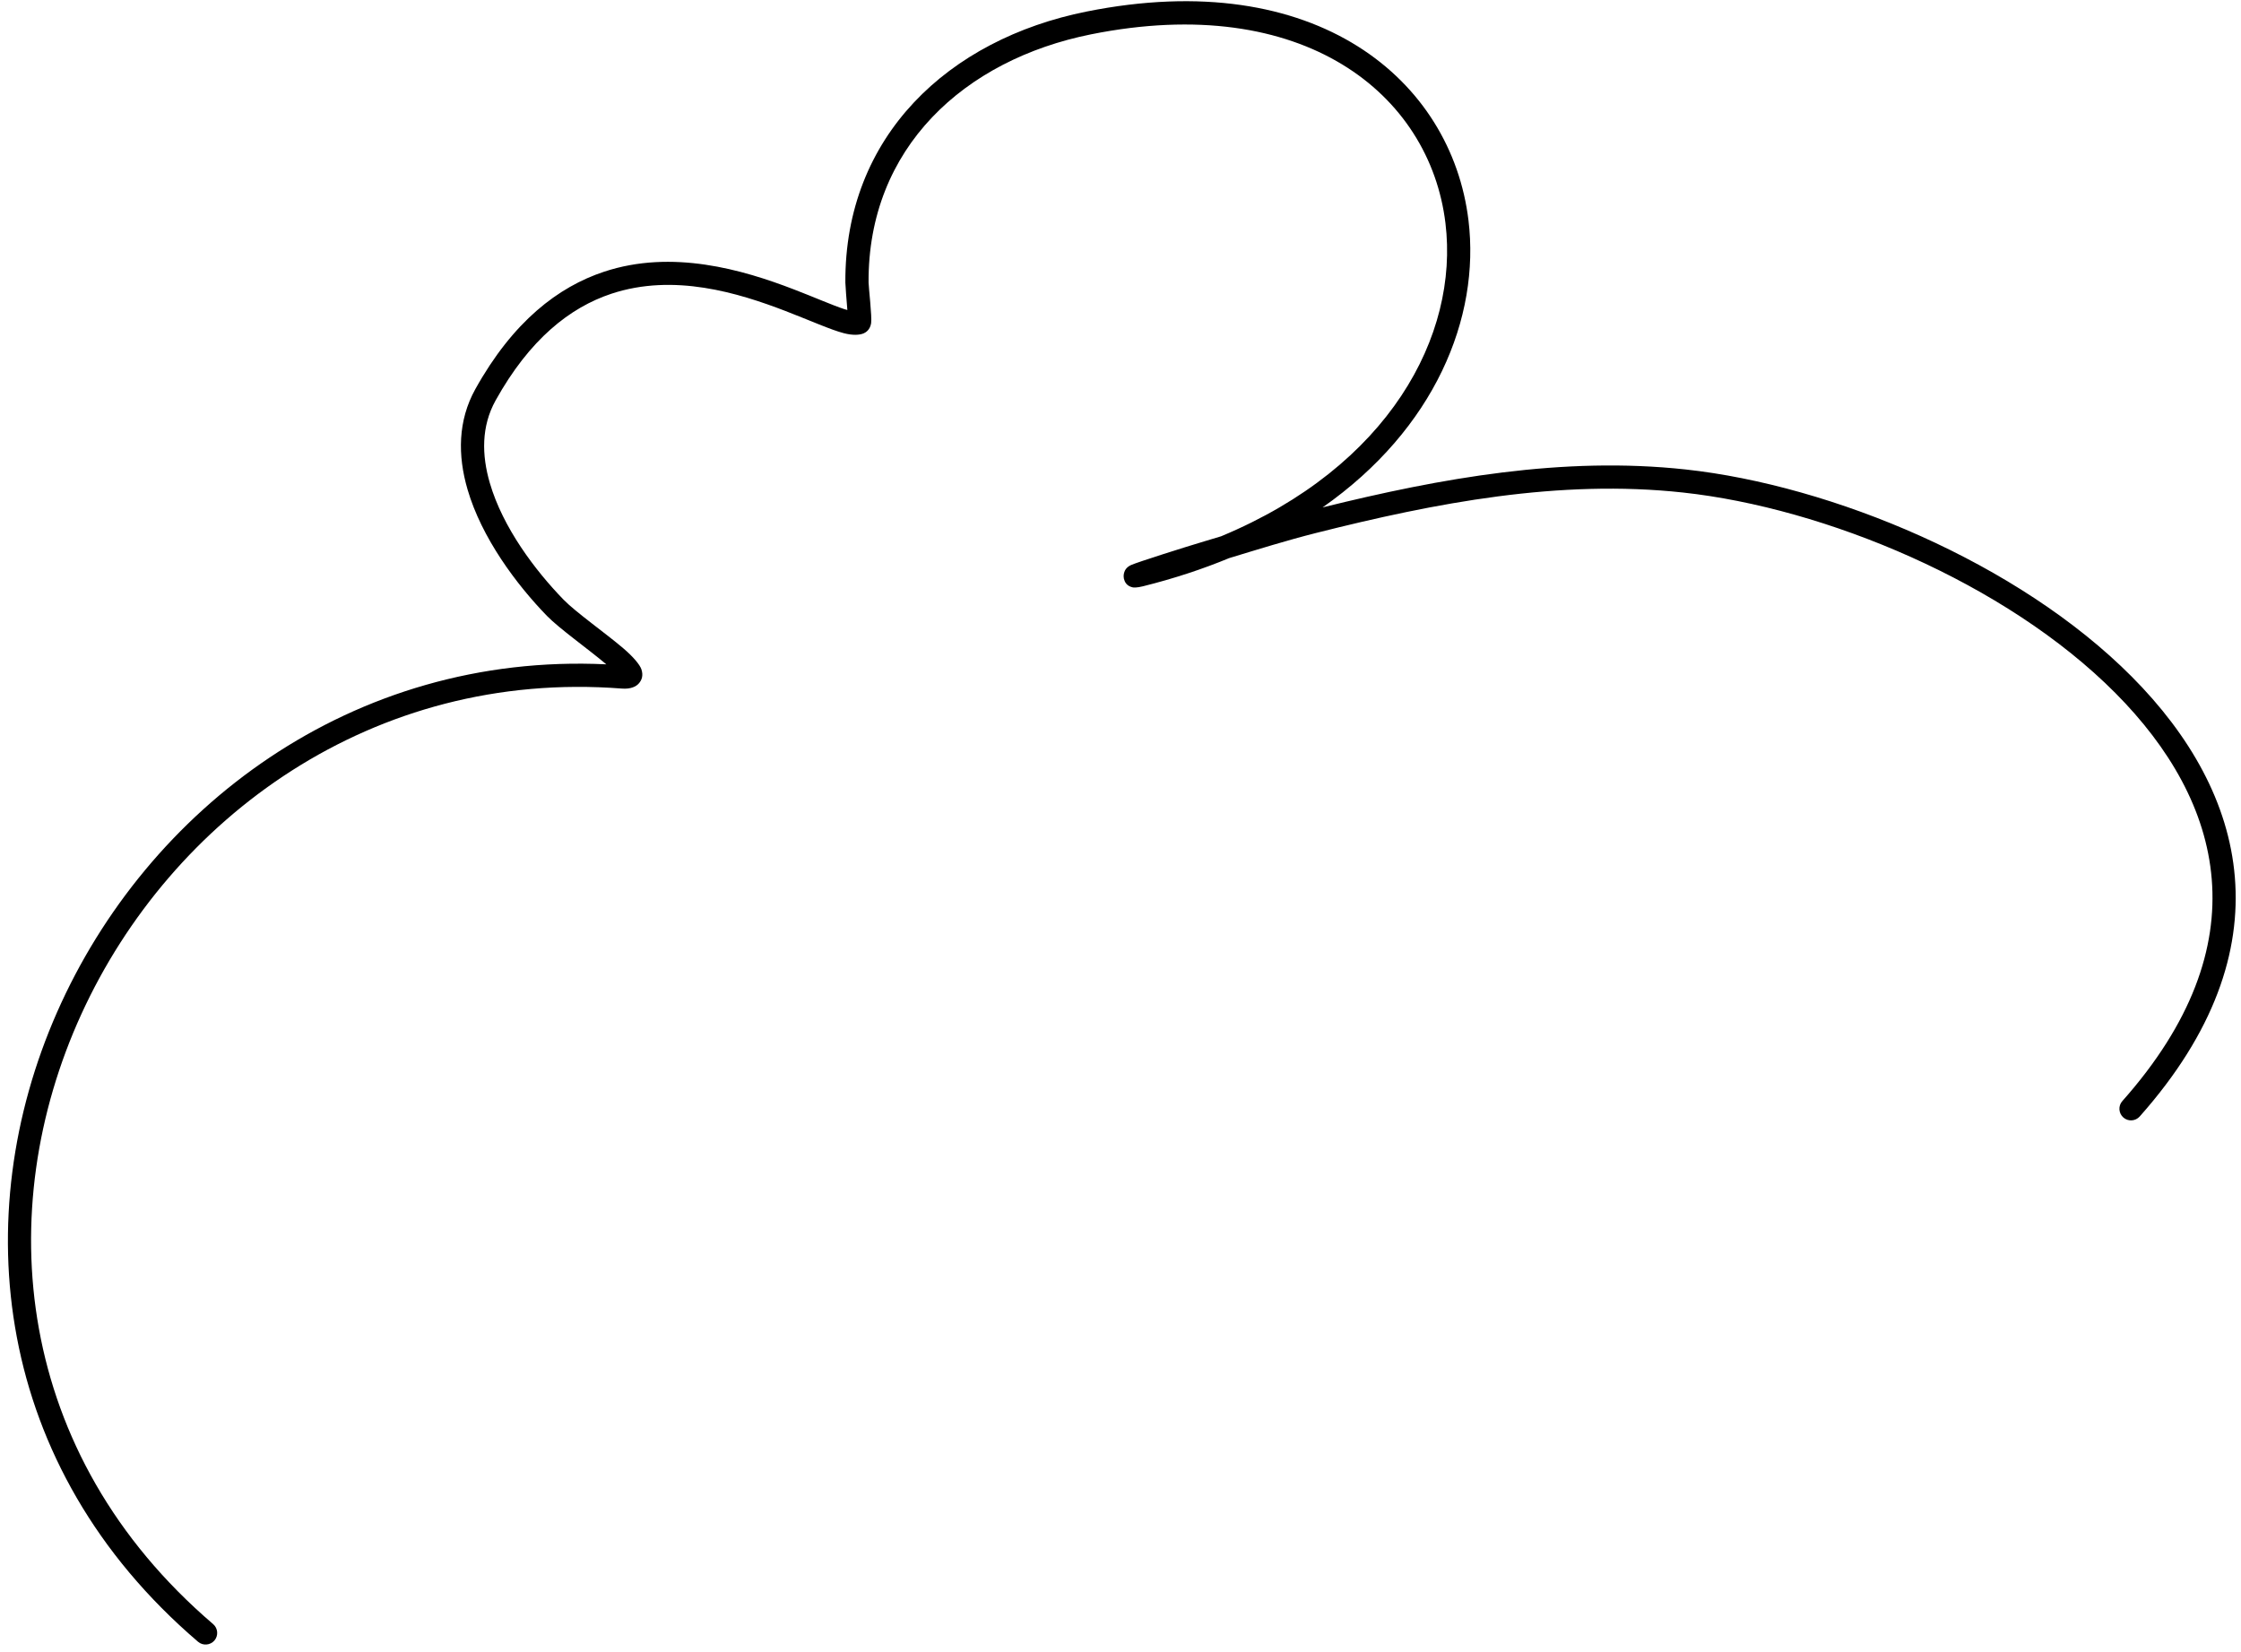 <svg width="255" height="188" viewBox="0 0 255 188" fill="none" xmlns="http://www.w3.org/2000/svg">
<path fill-rule="evenodd" clip-rule="evenodd" d="M96.419 35.274C96.308 35.247 96.197 35.216 96.091 35.184C94.665 34.714 92.678 33.831 90.311 32.923C84.494 30.683 76.495 28.347 68.734 30.92C63.519 32.648 58.378 36.568 54.083 44.287C52.096 47.87 52.069 51.827 53.2 55.694C54.801 61.194 58.753 66.499 62.24 70.087C63.64 71.524 66.9 73.833 68.993 75.597C11.017 72.829 -24.208 146.845 22.535 186.82C23.09 187.295 23.924 187.227 24.4 186.677C24.87 186.122 24.807 185.288 24.252 184.812C-21.064 146.052 14.081 73.954 70.778 78.355C71.814 78.434 72.379 78.096 72.649 77.816C73.04 77.404 73.219 76.86 72.982 76.157C72.802 75.634 72.062 74.741 70.926 73.774C68.892 72.036 65.548 69.696 64.132 68.243C60.909 64.93 57.216 60.043 55.736 54.96C54.806 51.774 54.759 48.514 56.391 45.571C60.269 38.597 64.856 34.989 69.568 33.425C76.696 31.063 84.024 33.335 89.366 35.385C92.213 36.484 94.533 37.53 96.023 37.916C97.021 38.174 97.782 38.137 98.268 37.937C98.516 37.831 99.008 37.535 99.124 36.774C99.235 36.035 98.839 32.701 98.834 32.141C98.744 16.824 109.728 6.801 124.152 3.906C148.324 -0.945 162.695 10.706 164.475 25.388C166.034 38.227 158.014 53.09 138.951 61.025C138.328 61.216 137.699 61.406 137.07 61.591C134.946 62.219 129.451 63.963 128.717 64.291C127.692 64.745 127.856 65.712 127.887 65.855C127.972 66.198 128.183 66.695 128.912 66.843C128.981 66.858 129.346 66.89 130.033 66.721C133.578 65.839 136.853 64.755 139.865 63.509C143.141 62.515 146.401 61.496 149.724 60.656C163.361 57.216 177.42 54.511 191.522 56.048C207.61 57.797 228.189 66.272 240.706 78.862C246.834 85.028 251.024 92.177 251.669 100.033C252.319 107.885 249.402 116.396 241.498 125.294C241.012 125.838 241.065 126.673 241.609 127.159C242.153 127.645 242.988 127.592 243.474 127.048C251.975 117.474 254.997 108.265 254.3 99.817C253.608 91.368 249.17 83.633 242.576 77.003C229.652 64 208.418 55.229 191.807 53.422C177.874 51.906 163.989 54.4 150.495 57.739C163.26 48.805 168.443 36.156 167.096 25.071C165.168 9.152 149.835 -3.94 123.629 1.317C107.932 4.466 96.097 15.482 96.192 32.156C96.197 32.484 96.324 34.138 96.419 35.274Z" fill="black"/>
</svg>
